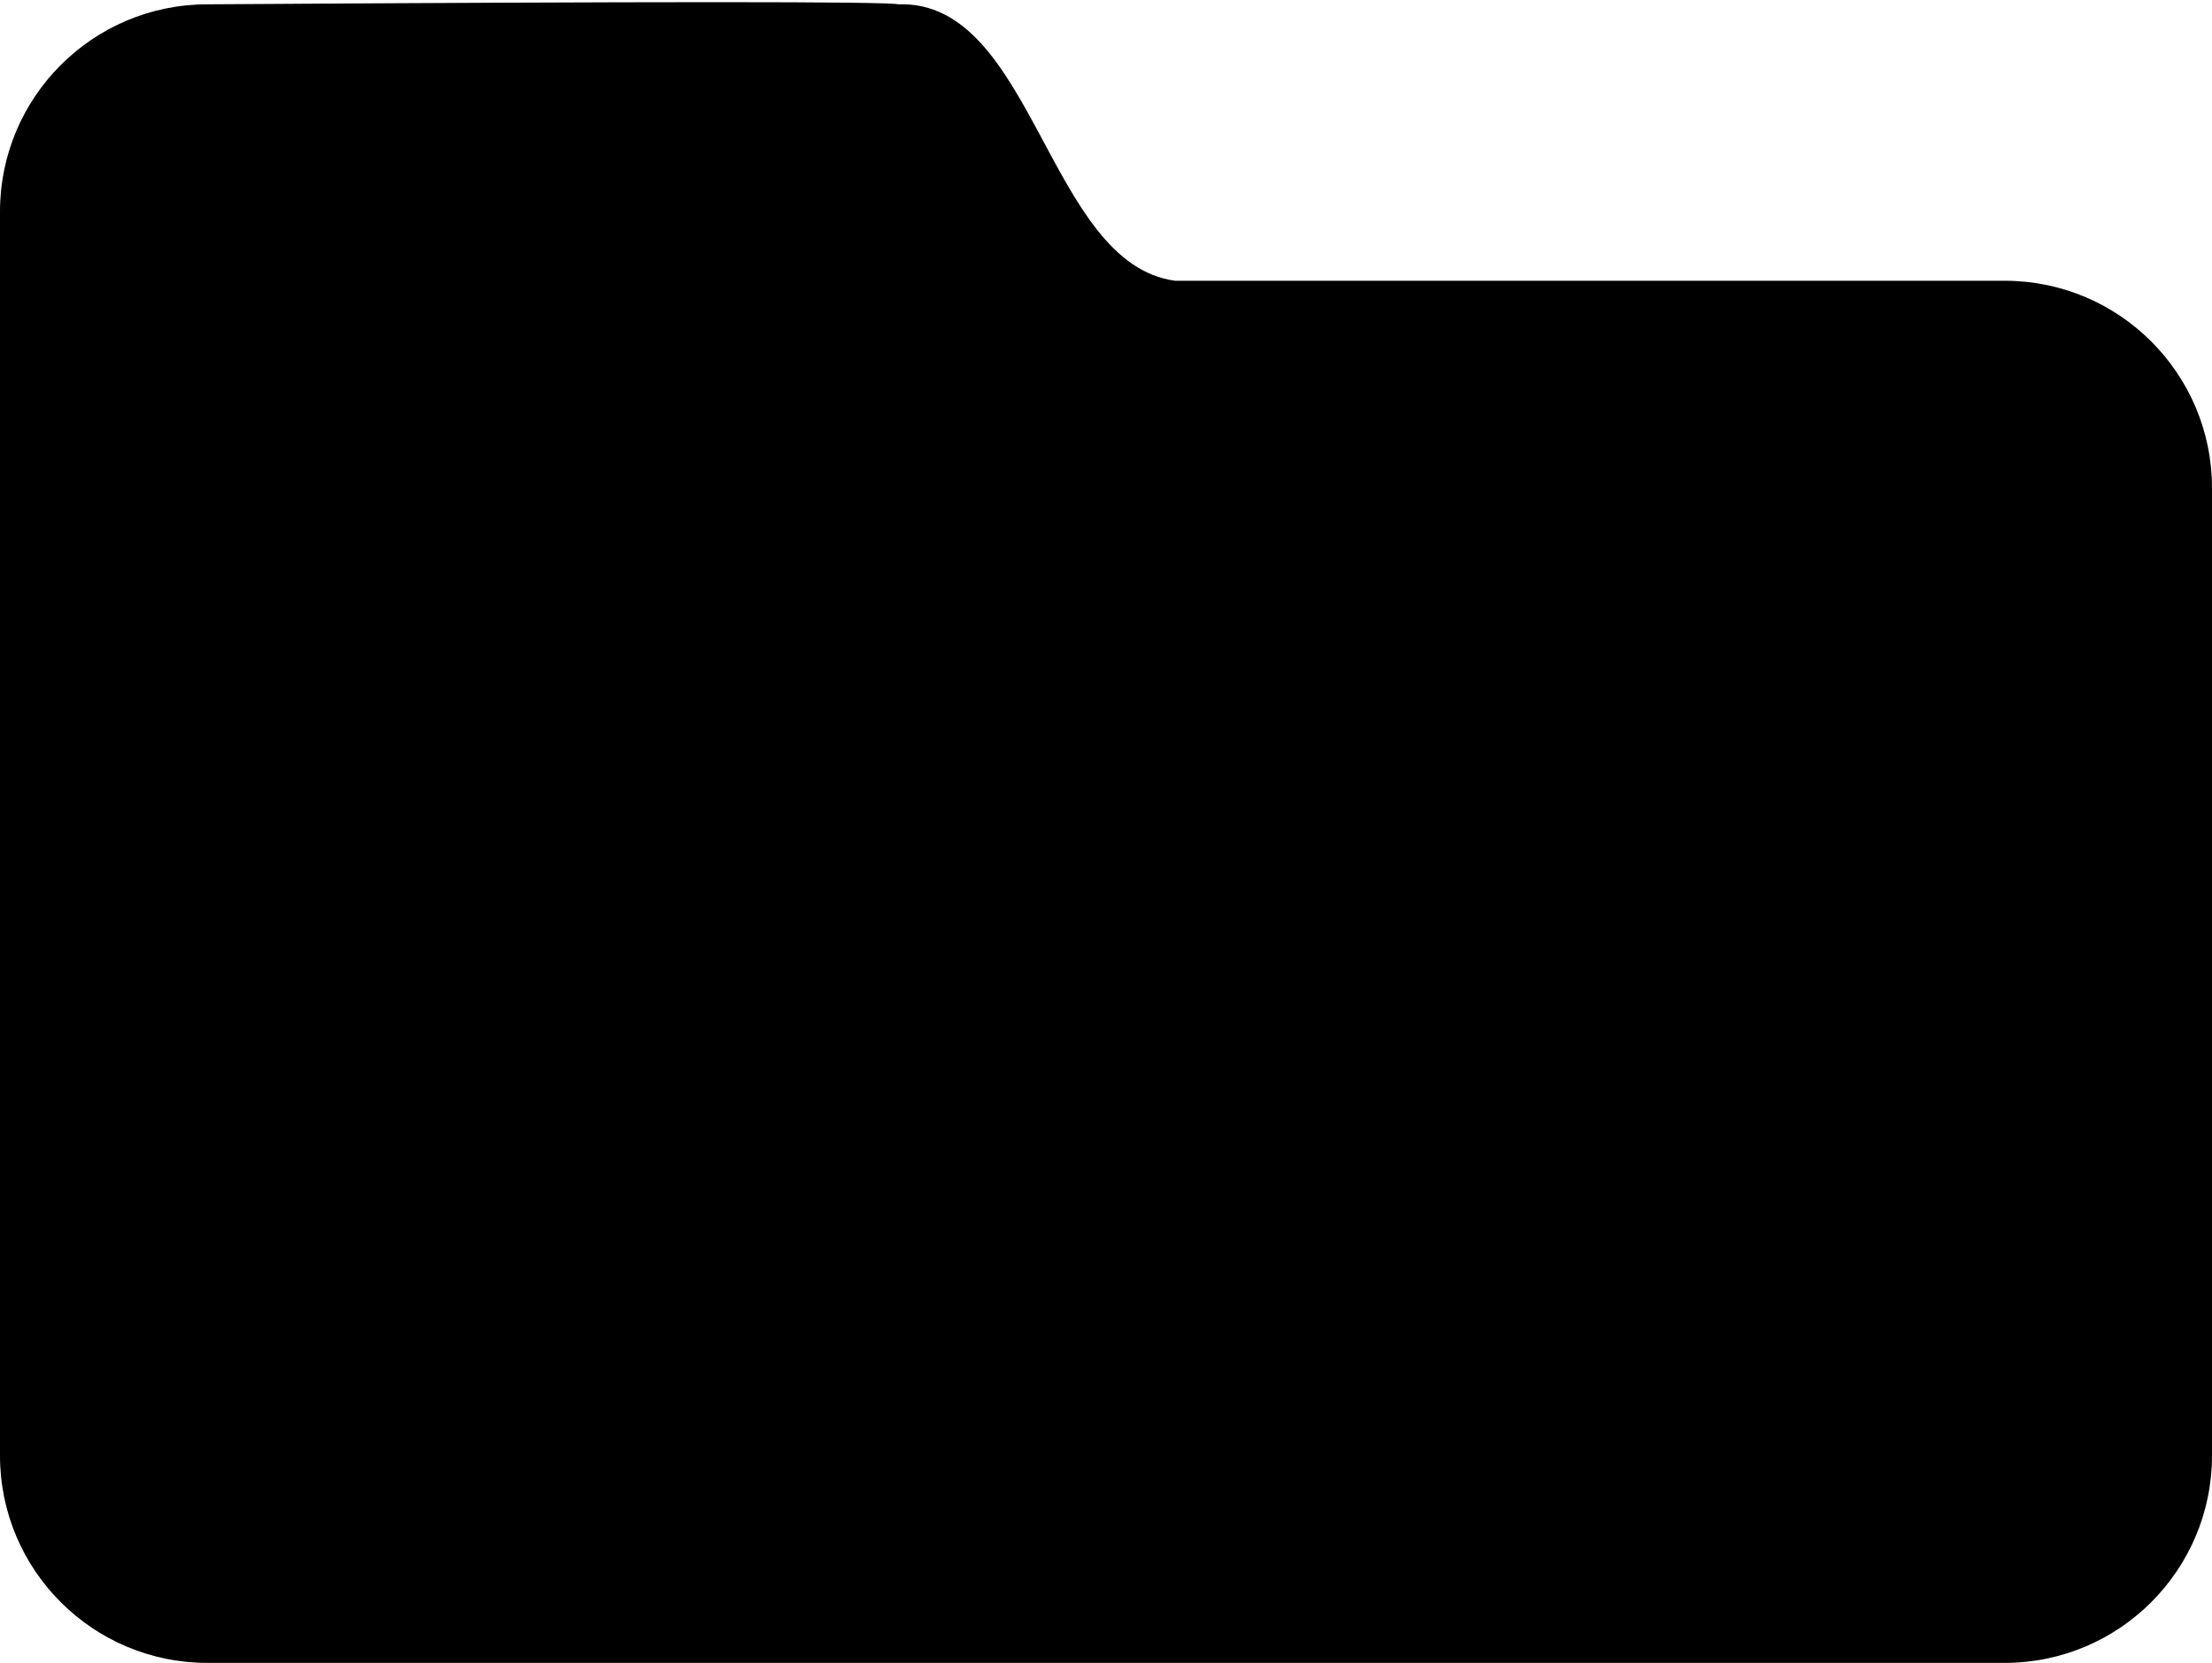 <?xml version="1.0" encoding="UTF-8"?><svg width="512px" height="385px" viewBox="0 0 512 385" version="1.1" xmlns="http://www.w3.org/2000/svg" xmlns:xlink="http://www.w3.org/1999/xlink"><g stroke="none" stroke-width="1" fill="none" fill-rule="evenodd"><g fill="#000000" fill-rule="nonzero"><path d="M464,65 C464,65 286.166,65 272,65 C242.447,61.068 239.315,5.68434189e-14 208,1 C205.015,0.333 151.681,0.333 48,1 C21.49,1 0,22.49 0,49 L0,337 C0,363.51 21.49,385 48,385 L464,385 C490.51,385 512,363.51 512,337 L512,113 C512,86.49 490.51,65 464,65 Z" id="Path"></path></g></g></svg>
